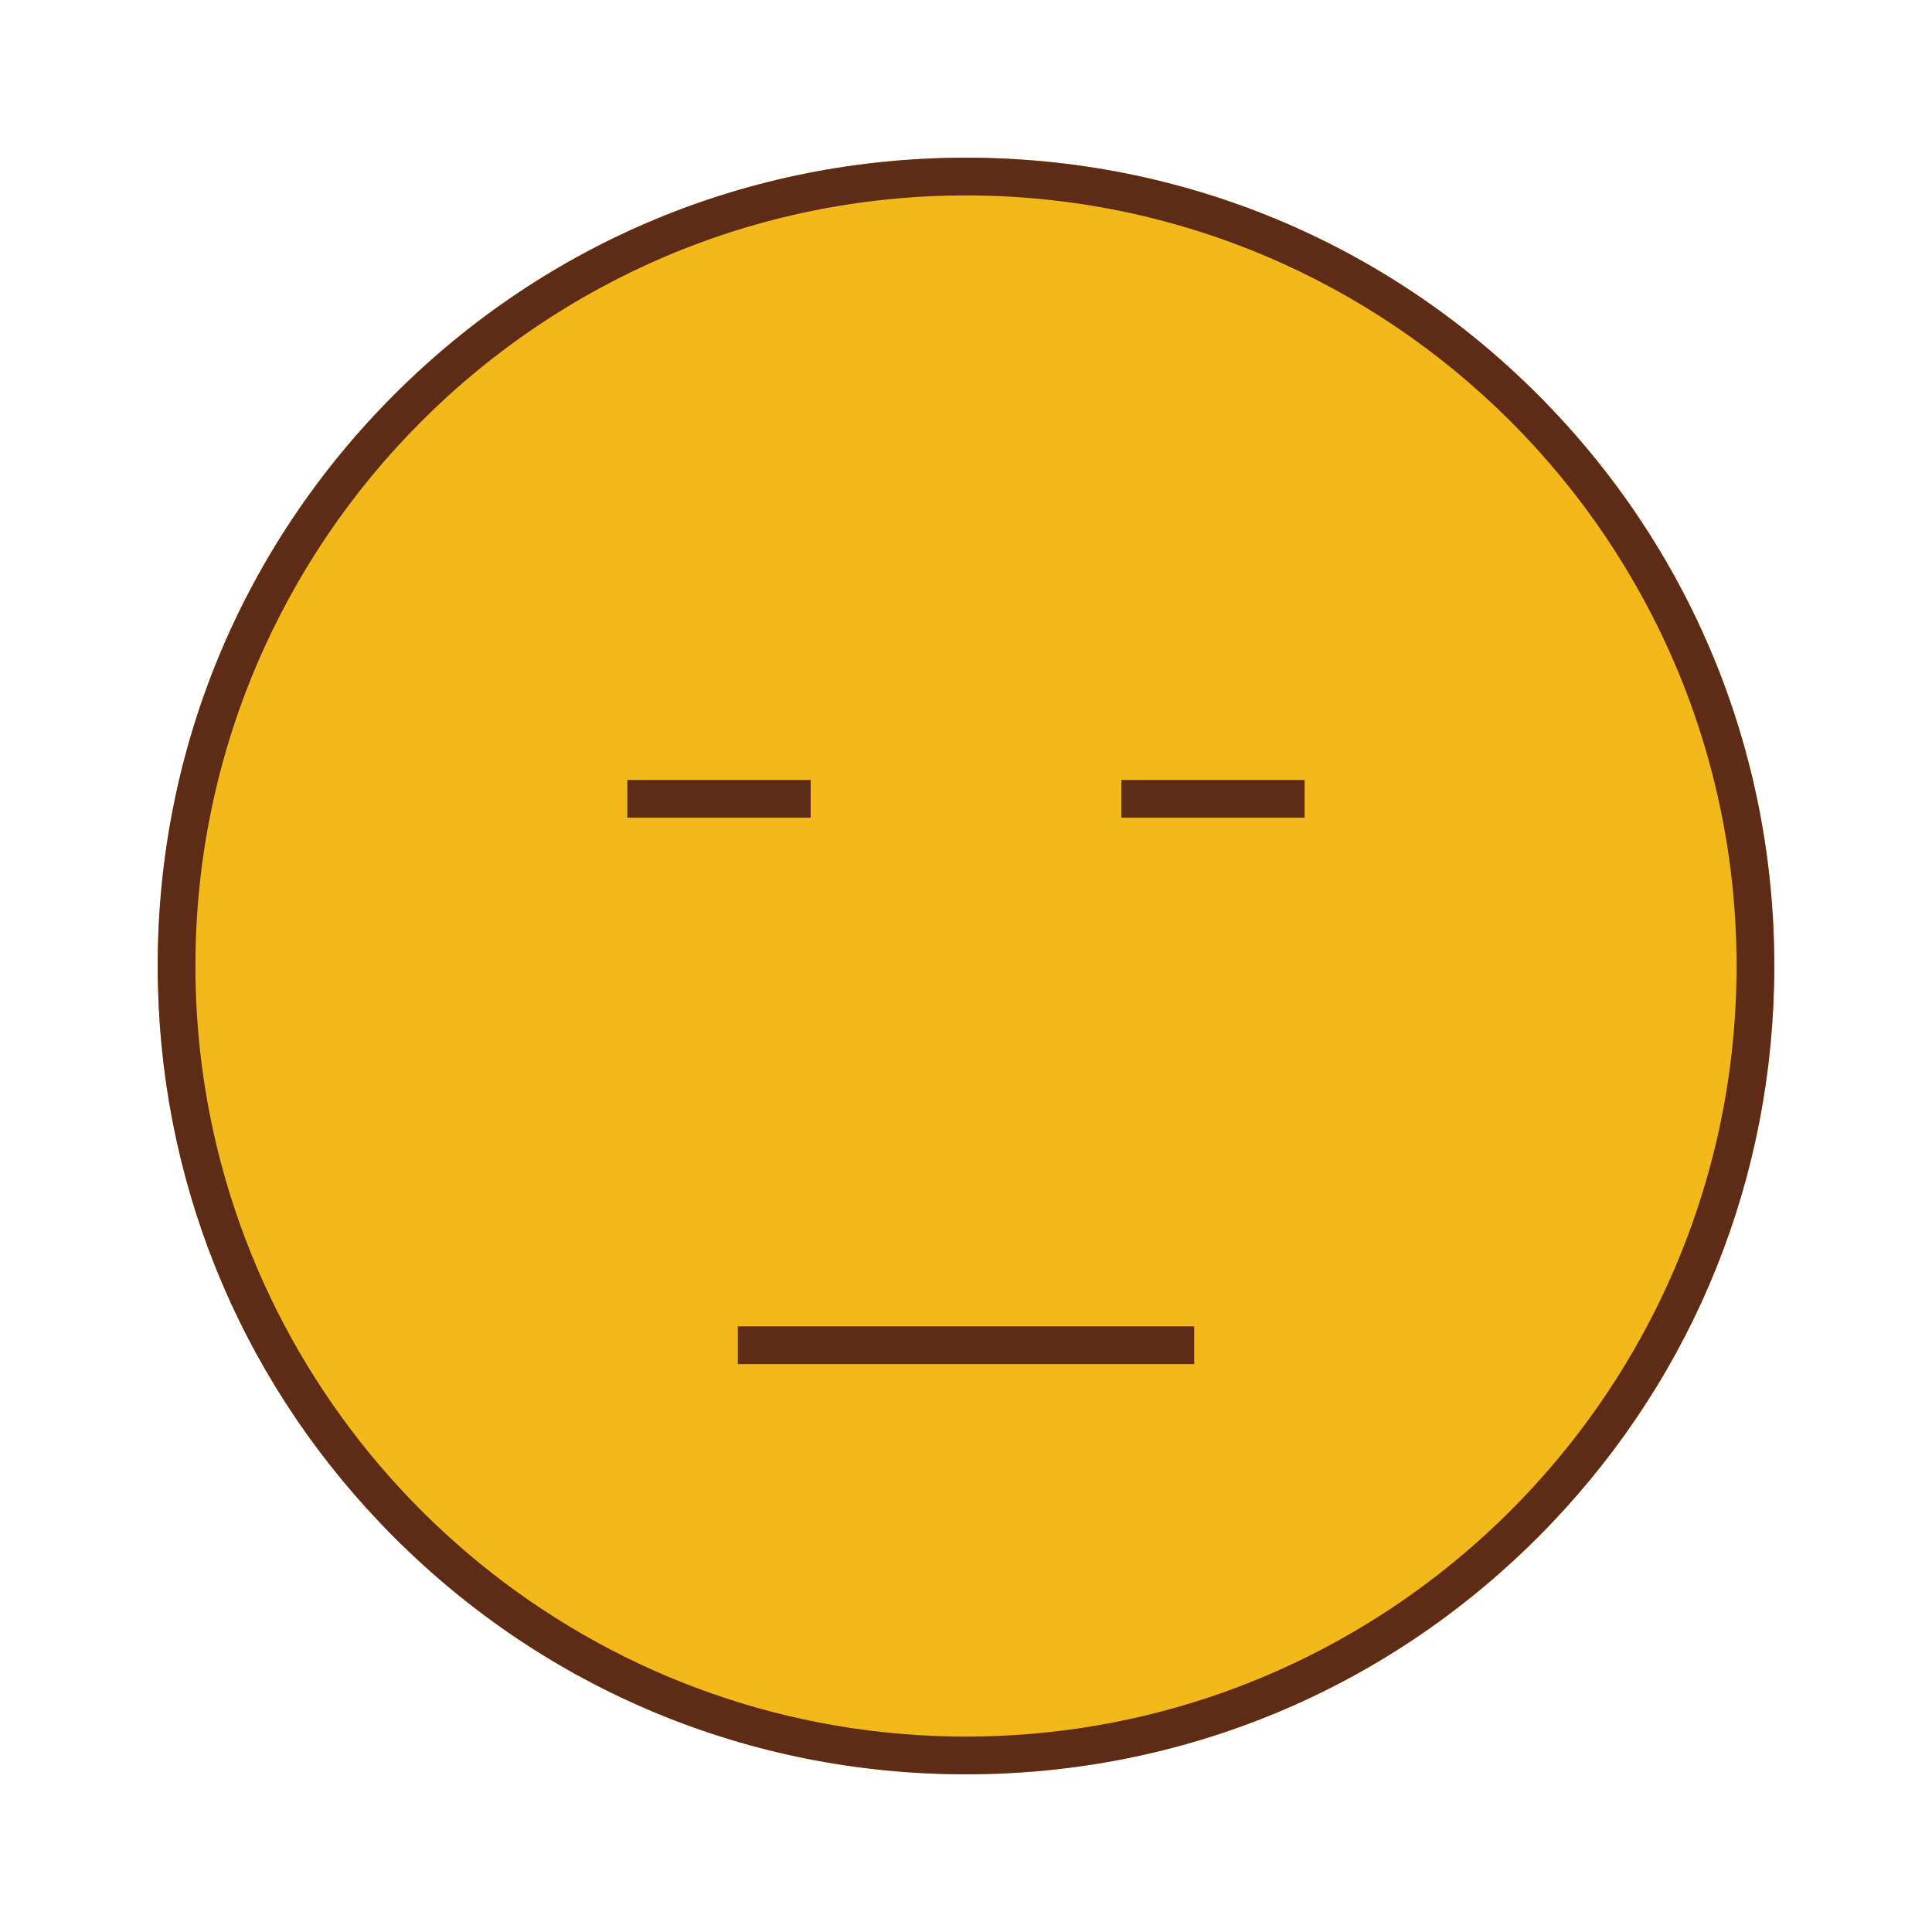 <?xml version="1.0" ?><!DOCTYPE svg  PUBLIC '-//W3C//DTD SVG 1.1//EN'  'http://www.w3.org/Graphics/SVG/1.1/DTD/svg11.dtd'><svg enable-background="new 0 0 512 512" height="512px" id="Calque_1" version="1.1" viewBox="0 0 512 512" width="512px" xml:space="preserve" xmlns="http://www.w3.org/2000/svg" xmlns:xlink="http://www.w3.org/1999/xlink"><g><g><path d="M470.21,256c0,1.9-0.021,3.79-0.08,5.67c-1.42,55.102-23.54,106.69-62.66,145.802    c-40.45,40.46-94.25,62.74-151.47,62.74c-57.222,0-111.021-22.28-151.472-62.74C65.41,368.361,43.29,316.77,41.87,261.67    c-0.062-1.88-0.08-3.77-0.08-5.67c0-57.22,22.278-111.01,62.738-151.47C144.98,64.07,198.78,41.79,256,41.79    c57.22,0,111.02,22.28,151.47,62.74C447.93,144.99,470.21,198.78,470.21,256z" fill="#F3B81A"/><g><g><path d="M407.47,104.53C367.02,64.07,313.22,41.79,256,41.79c-57.222,0-111.021,22.28-151.472,62.74      C64.07,144.99,41.79,198.78,41.79,256c0,1.9,0.02,3.79,0.08,5.67c1.42,55.102,23.54,106.69,62.658,145.802      c40.45,40.46,94.25,62.74,151.472,62.74c57.22,0,111.02-22.28,151.47-62.74c39.12-39.109,61.24-90.7,62.66-145.802      c0.061-1.88,0.08-3.77,0.08-5.67C470.21,198.78,447.93,144.99,407.47,104.53z M256,460.212      c-94.602,0-174.38-64.662-197.472-152.11C54.13,291.47,51.79,274,51.79,256C51.79,143.4,143.4,51.79,256,51.79      c112.6,0,204.21,91.61,204.21,204.21c0,18-2.342,35.472-6.74,52.102C430.38,395.55,350.6,460.212,256,460.212z" fill="#5E2B16"/></g></g></g><g><rect fill="#5E2C17" height="10" width="120.949" x="195.526" y="351.5"/></g></g><g><g><rect fill="#5E2B16" height="10" width="48.571" x="166.264" y="206.695"/></g><g><rect fill="#5E2B16" height="10" width="48.571" x="297.164" y="206.695"/></g></g></svg>